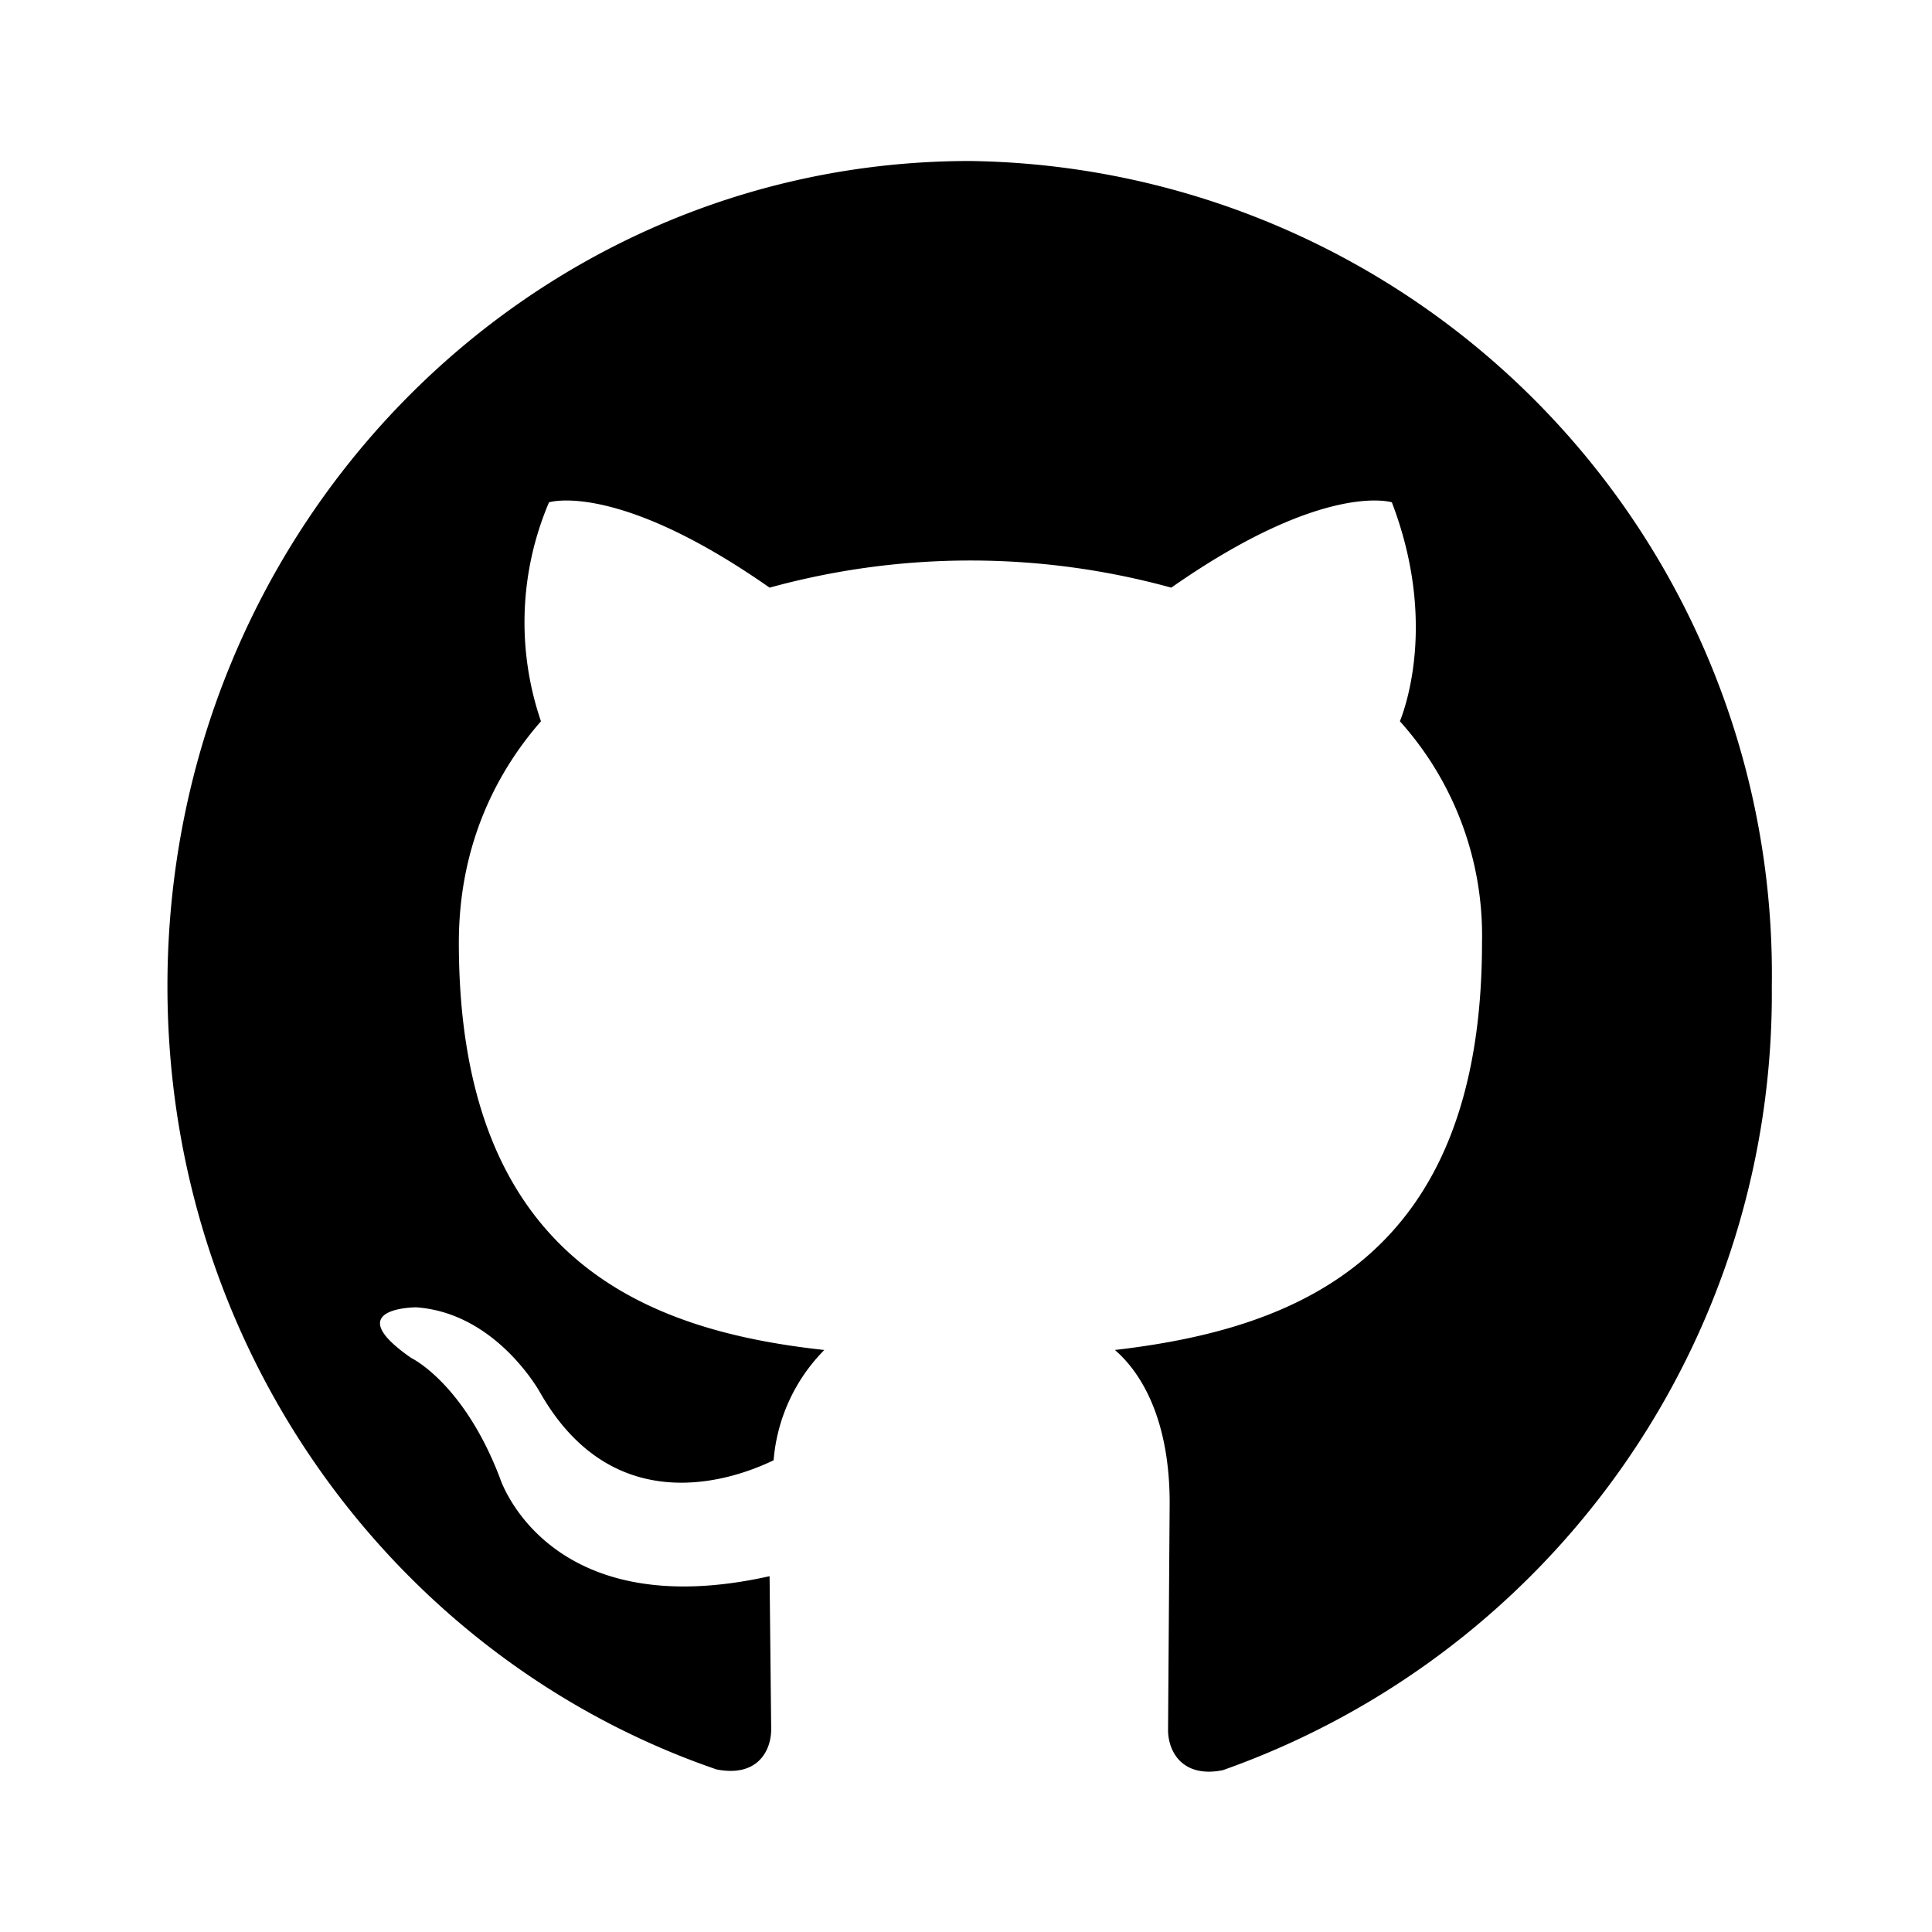 <svg xmlns="http://www.w3.org/2000/svg" width="24" height="24" fill="none">
  <g clip-path="url(#a)">
    <path fill="currentColor" fill-rule="evenodd" d="M12.05 2C6.54 2 2.08 6.58 2.08 12.25c0 4.54 2.86 8.37 6.82 9.73.5.1.68-.22.68-.5l-.02-1.9c-2.77.62-3.35-1.22-3.35-1.22-.45-1.18-1.1-1.49-1.1-1.49-.91-.63.06-.63.06-.63 1 .07 1.54 1.06 1.54 1.06.89 1.56 2.32 1.12 2.9.84a2.2 2.2 0 0 1 .63-1.37c-2.21-.24-4.54-1.12-4.54-5.06 0-1.12.4-2.04 1.02-2.75a3.8 3.8 0 0 1 .1-2.72s.84-.27 2.74 1.06a9.4 9.4 0 0 1 4.99 0c1.9-1.33 2.74-1.06 2.74-1.06.54 1.41.2 2.47.1 2.72a3.98 3.98 0 0 1 1.02 2.75c0 3.94-2.33 4.8-4.56 5.06.37.32.68.93.68 1.9l-.02 2.82c0 .27.18.6.68.5a10.23 10.23 0 0 0 6.82-9.74A10.1 10.1 0 0 0 12.05 2Z" clip-rule="evenodd"/>
  </g>
  <defs>
    <clipPath id="a">
      <path fill="#fff" d="M0 0h24v24H0z"/>
    </clipPath>
  </defs>
</svg>